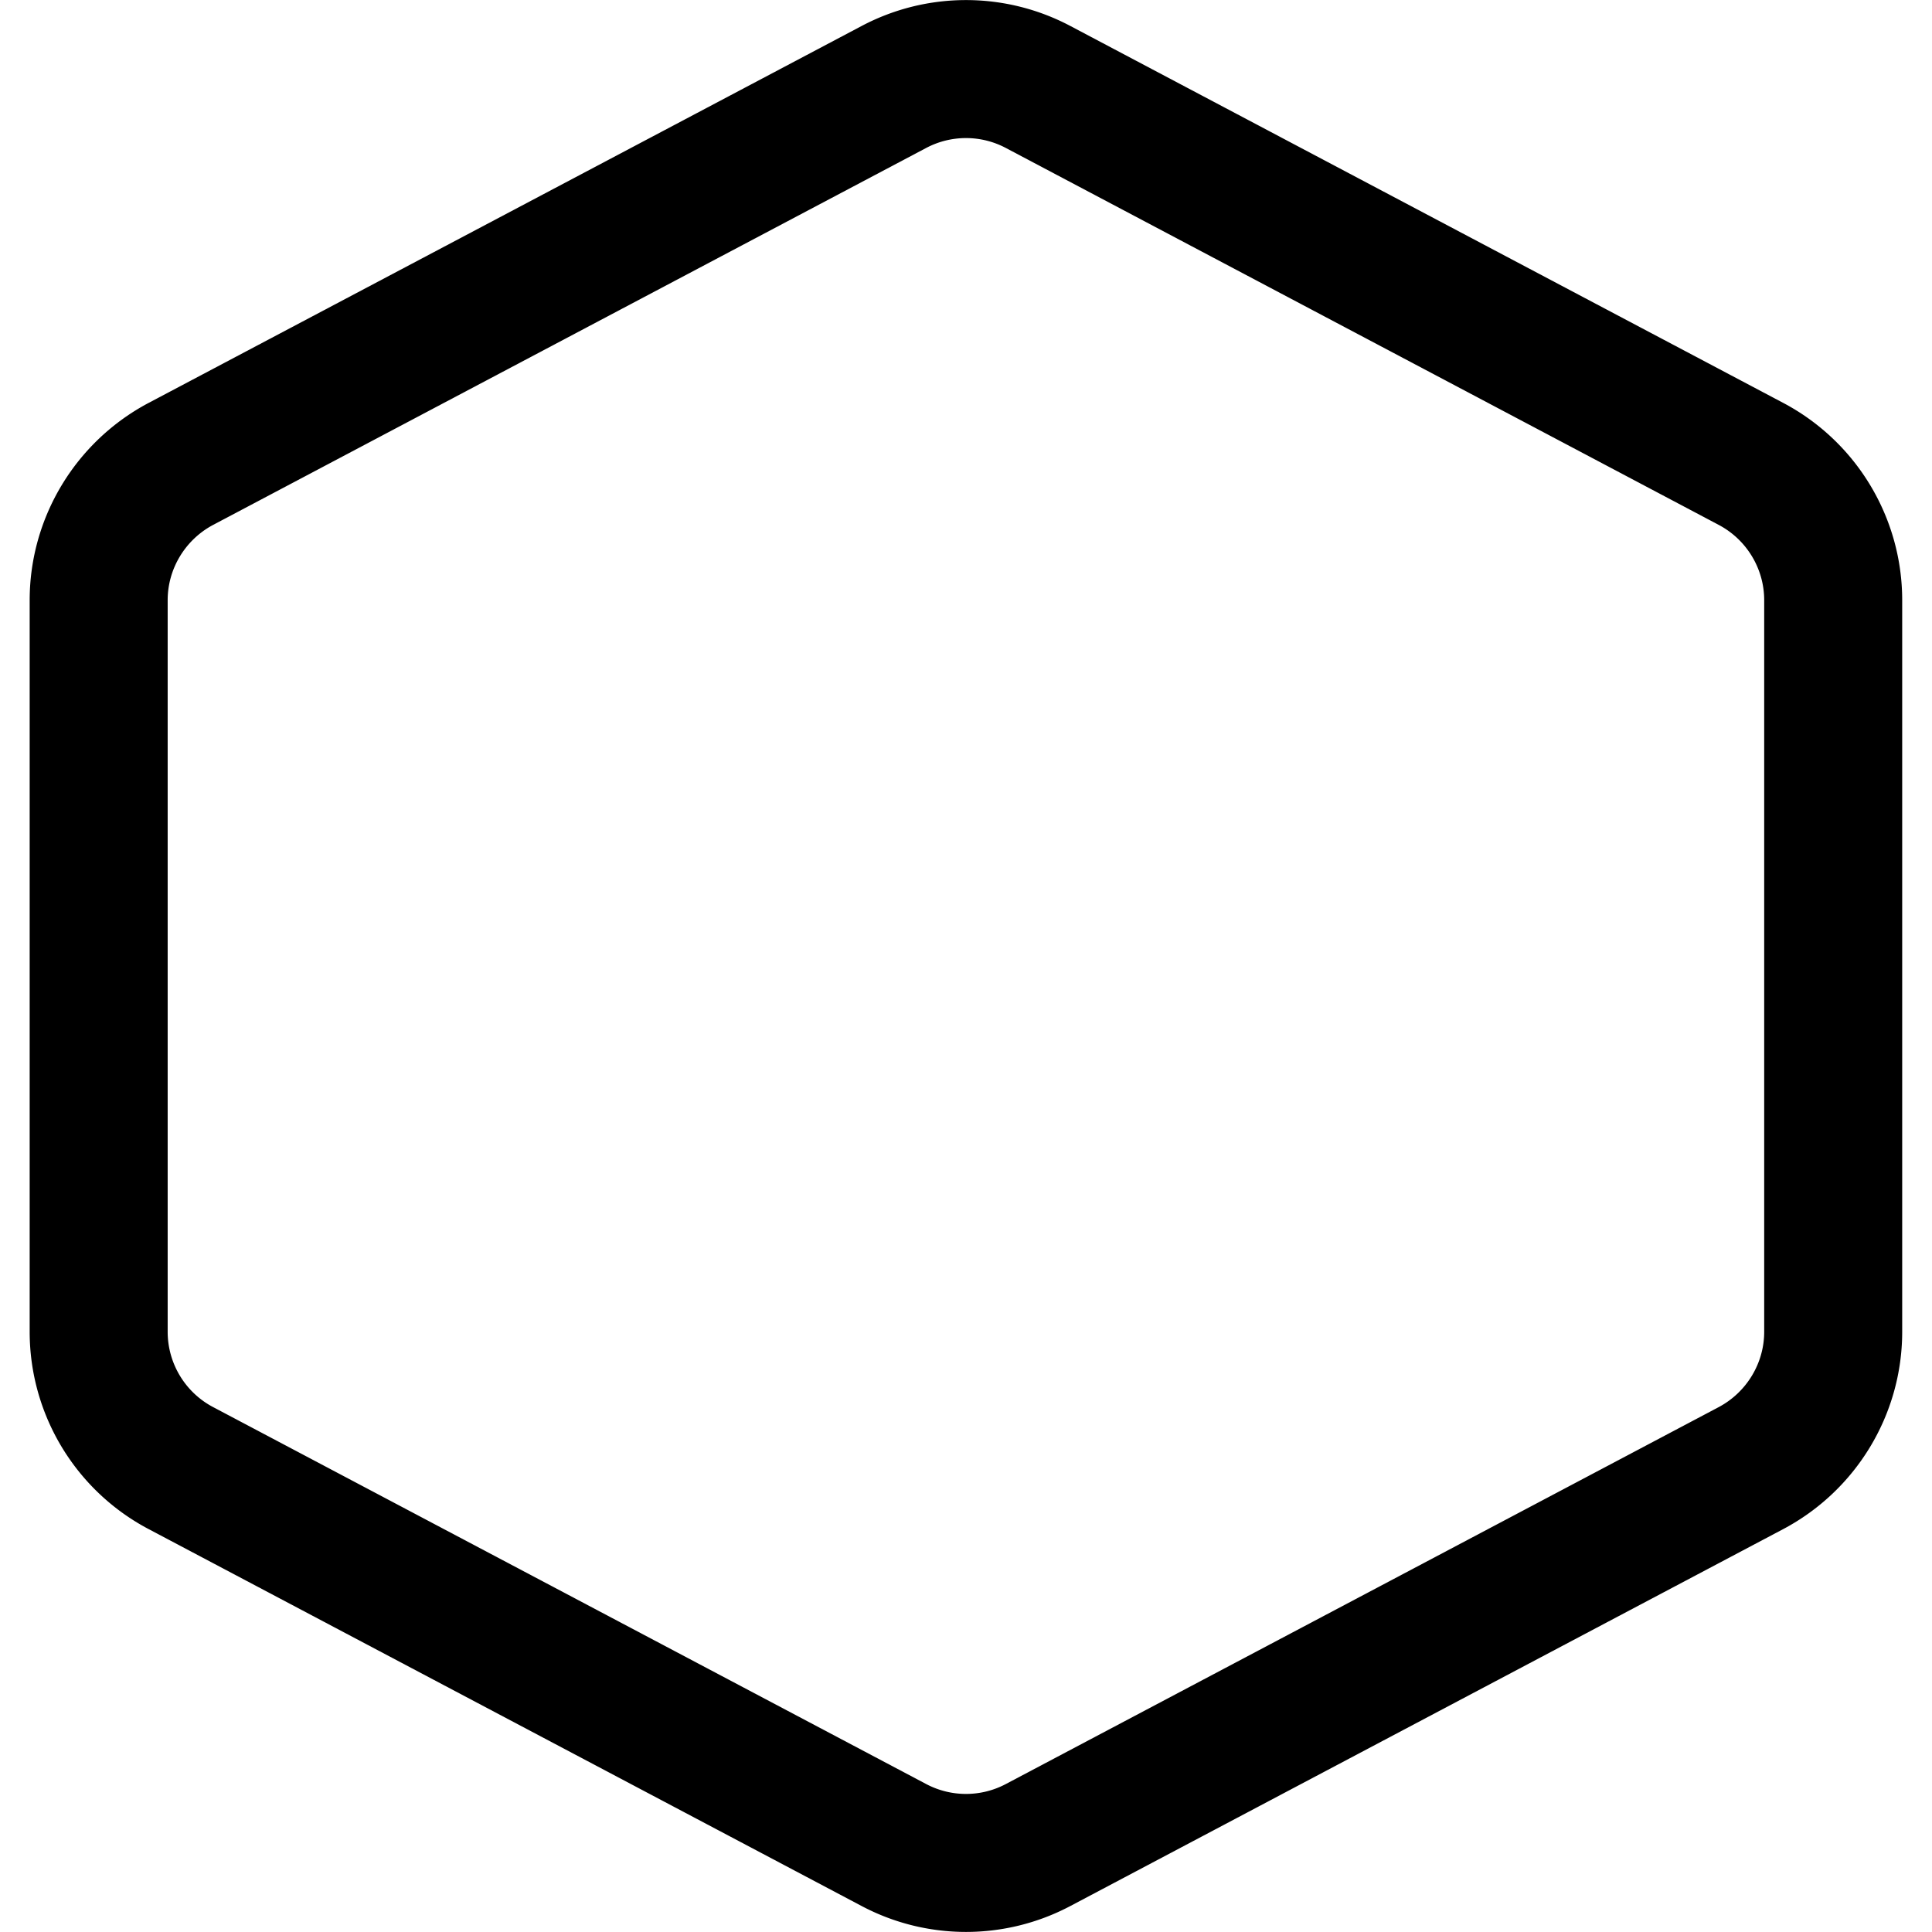 <svg focusable="false" xmlns="http://www.w3.org/2000/svg" fill="none" role="img" aria-label="Icon" viewBox="0 0 14 14">
  <path d="M6.478.63a1.117 1.117 0 0 1 1.044 0l5.167 2.732c.366.194.595.574.595.987v5.302c0 .413-.23.793-.595.987L7.522 13.37a1.117 1.117 0 0 1-1.044 0L1.31 10.638a1.117 1.117 0 0 1-.595-.987V4.349c0-.413.23-.793.595-.987z" stroke="currentColor" stroke-linejoin="round"/>
</svg>
